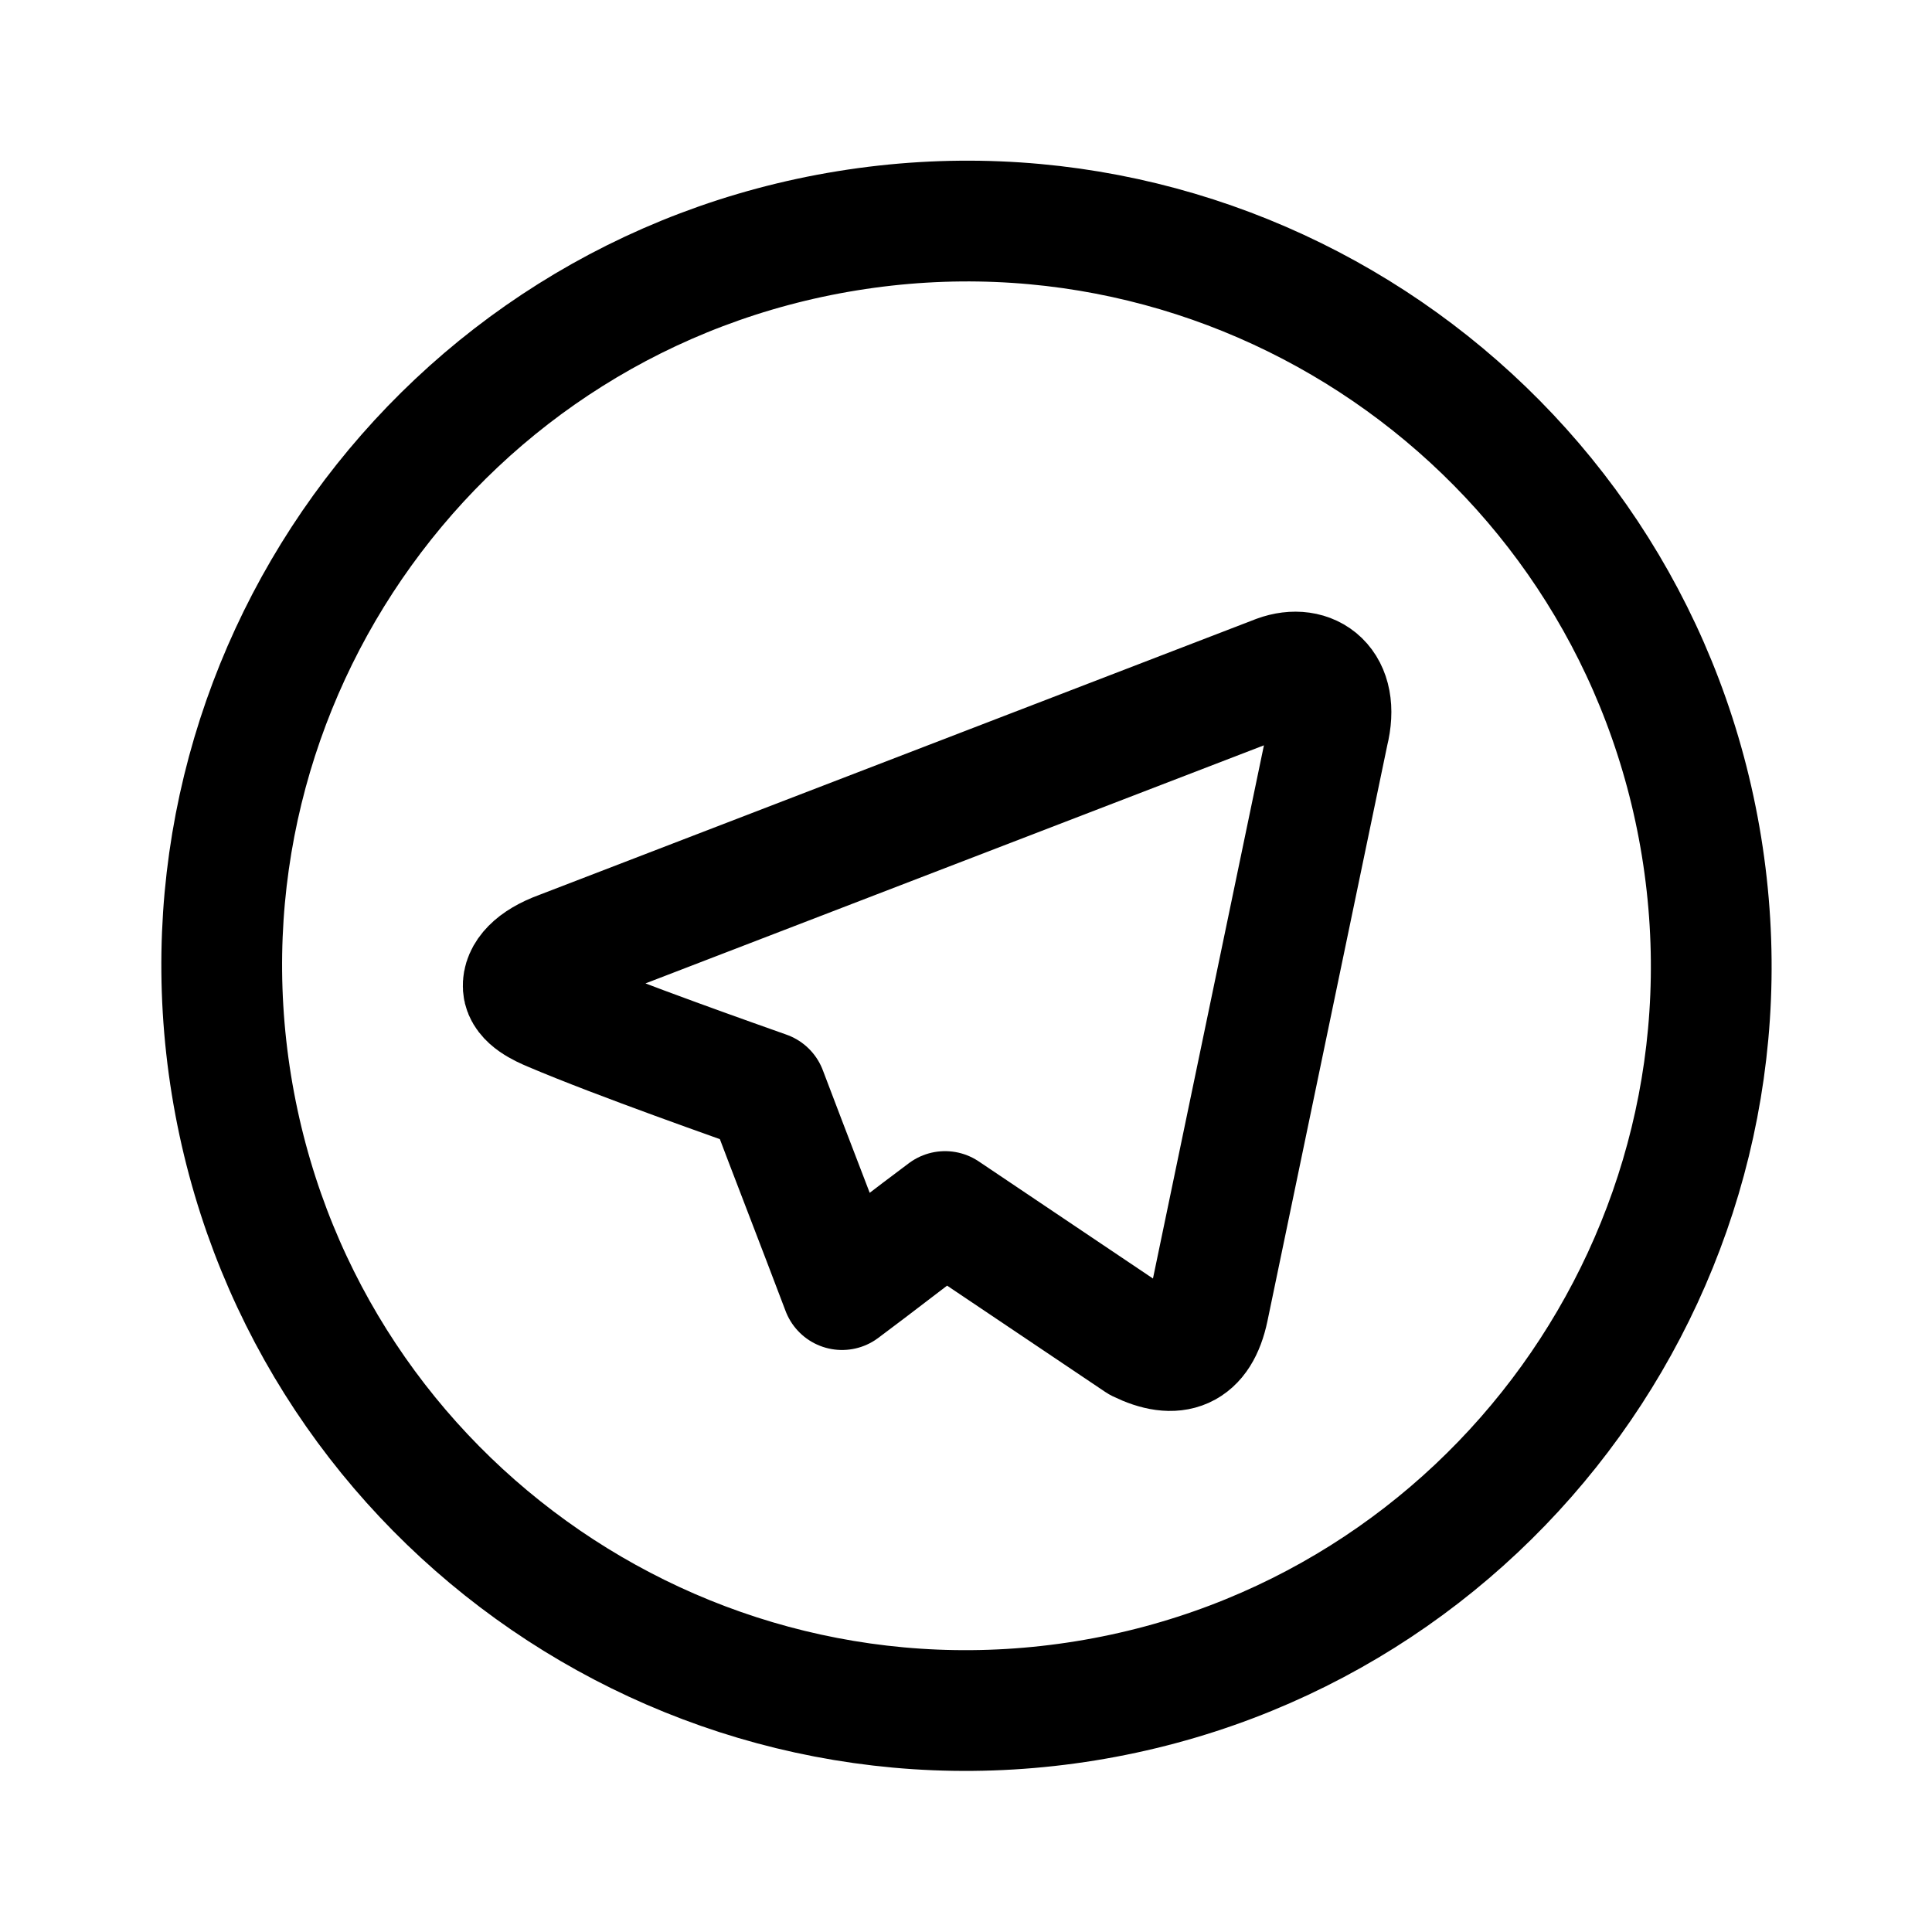 <svg width="24" height="24" viewBox="0 0 24 24" fill="none" xmlns="http://www.w3.org/2000/svg">
<path d="M13.488 21.128C18.53 20.31 21.955 15.558 21.137 10.516C20.318 5.473 15.567 2.048 10.524 2.867C5.481 3.685 2.057 8.437 2.875 13.479C3.694 18.522 8.445 21.947 13.488 21.128Z" stroke="black" stroke-width="1.5" stroke-linecap="round" stroke-linejoin="round"/>
<path d="M6.85 12.56C6.73 12.51 6.51 12.41 6.5 12.26C6.49 12.11 6.63 11.94 6.96 11.82L15.87 8.39C16.28 8.24 16.65 8.5 16.5 9.1L15.01 16.26C14.9 16.78 14.6 16.89 14.15 16.67C13.35 16.13 12.54 15.59 11.74 15.05C11.31 15.37 10.89 15.7 10.46 16.02C10.15 15.2 9.83 14.38 9.52 13.56C9.24 13.46 7.67 12.91 6.85 12.56Z" stroke="black" stroke-width="1.5" stroke-linecap="round" stroke-linejoin="round"/>
</svg>
